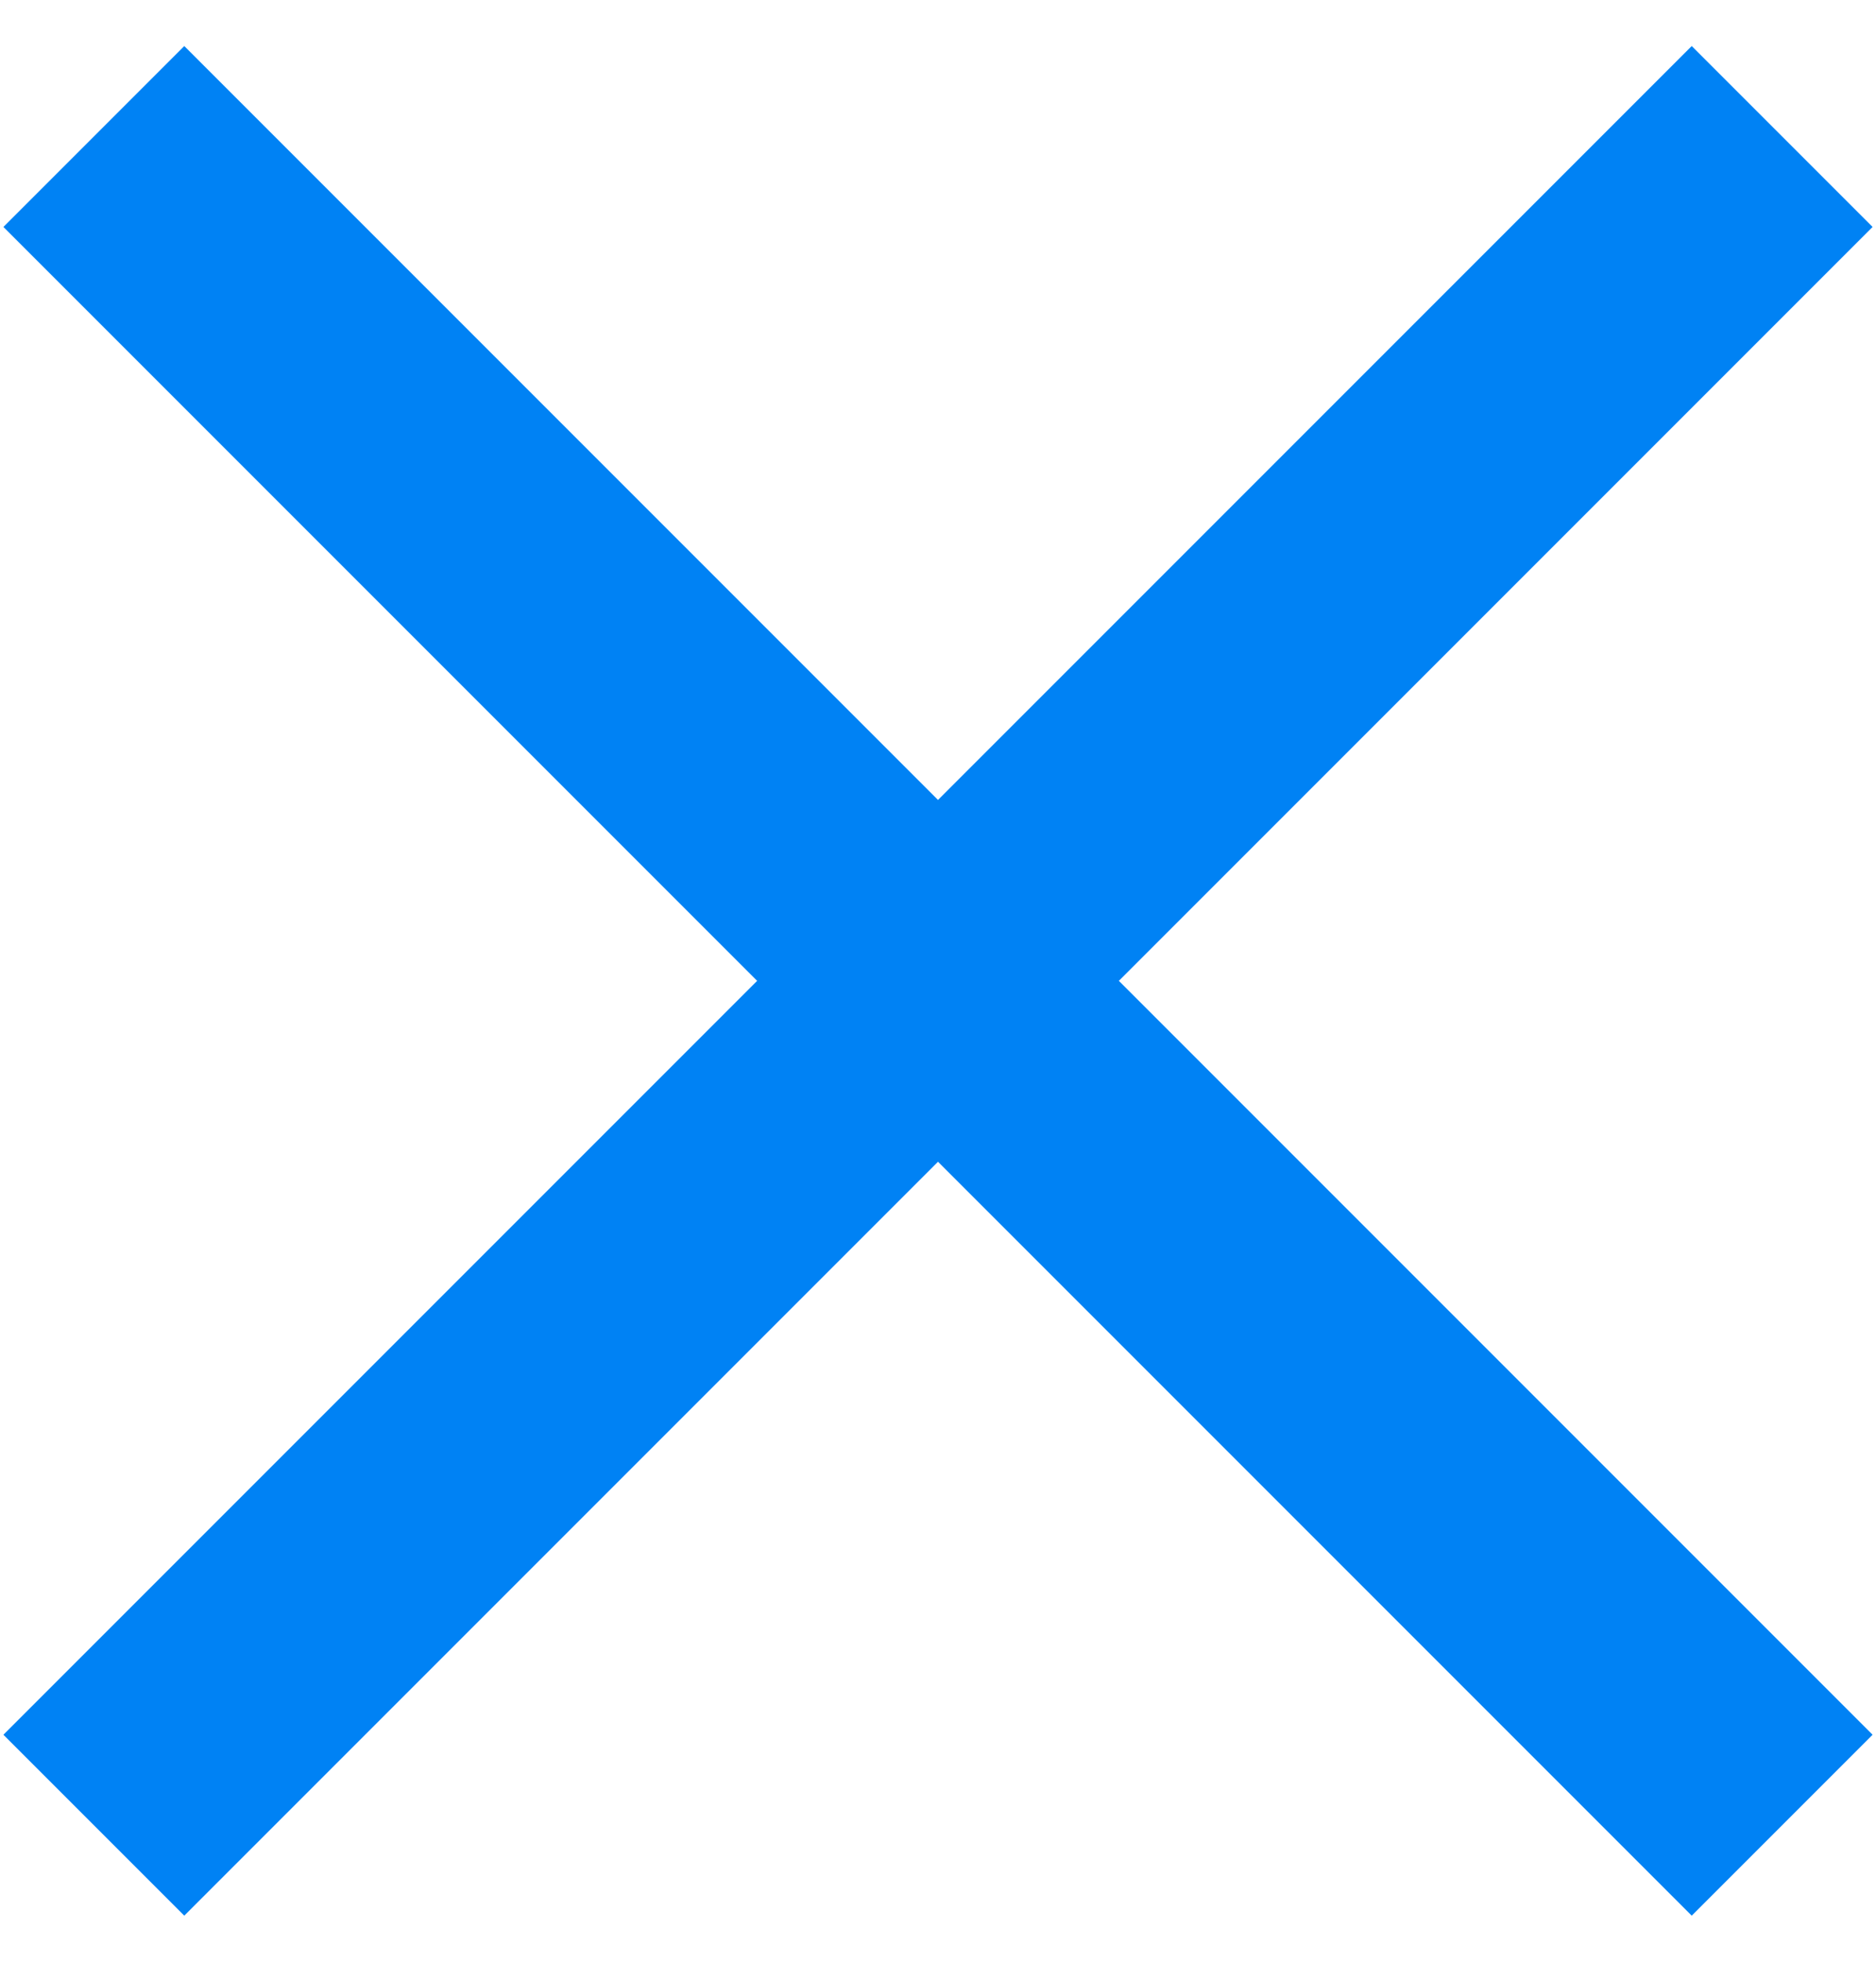 <svg width="22" height="23" viewBox="0 0 22 23" fill="#0082F4" xmlns="http://www.w3.org/2000/svg">
<g id="Group">
<path id="Combined Shape" fill-rule="#0082F4" clip-rule="evenodd" d="M11 9.379L2.161 0.54L0.04 2.661L8.879 11.5L0.04 20.339L2.161 22.46L11 13.621L19.839 22.46L21.96 20.339L13.121 11.5L21.96 2.661L19.839 0.54L11 9.379Z" fill="#0082F4"/>
</g>
</svg>
